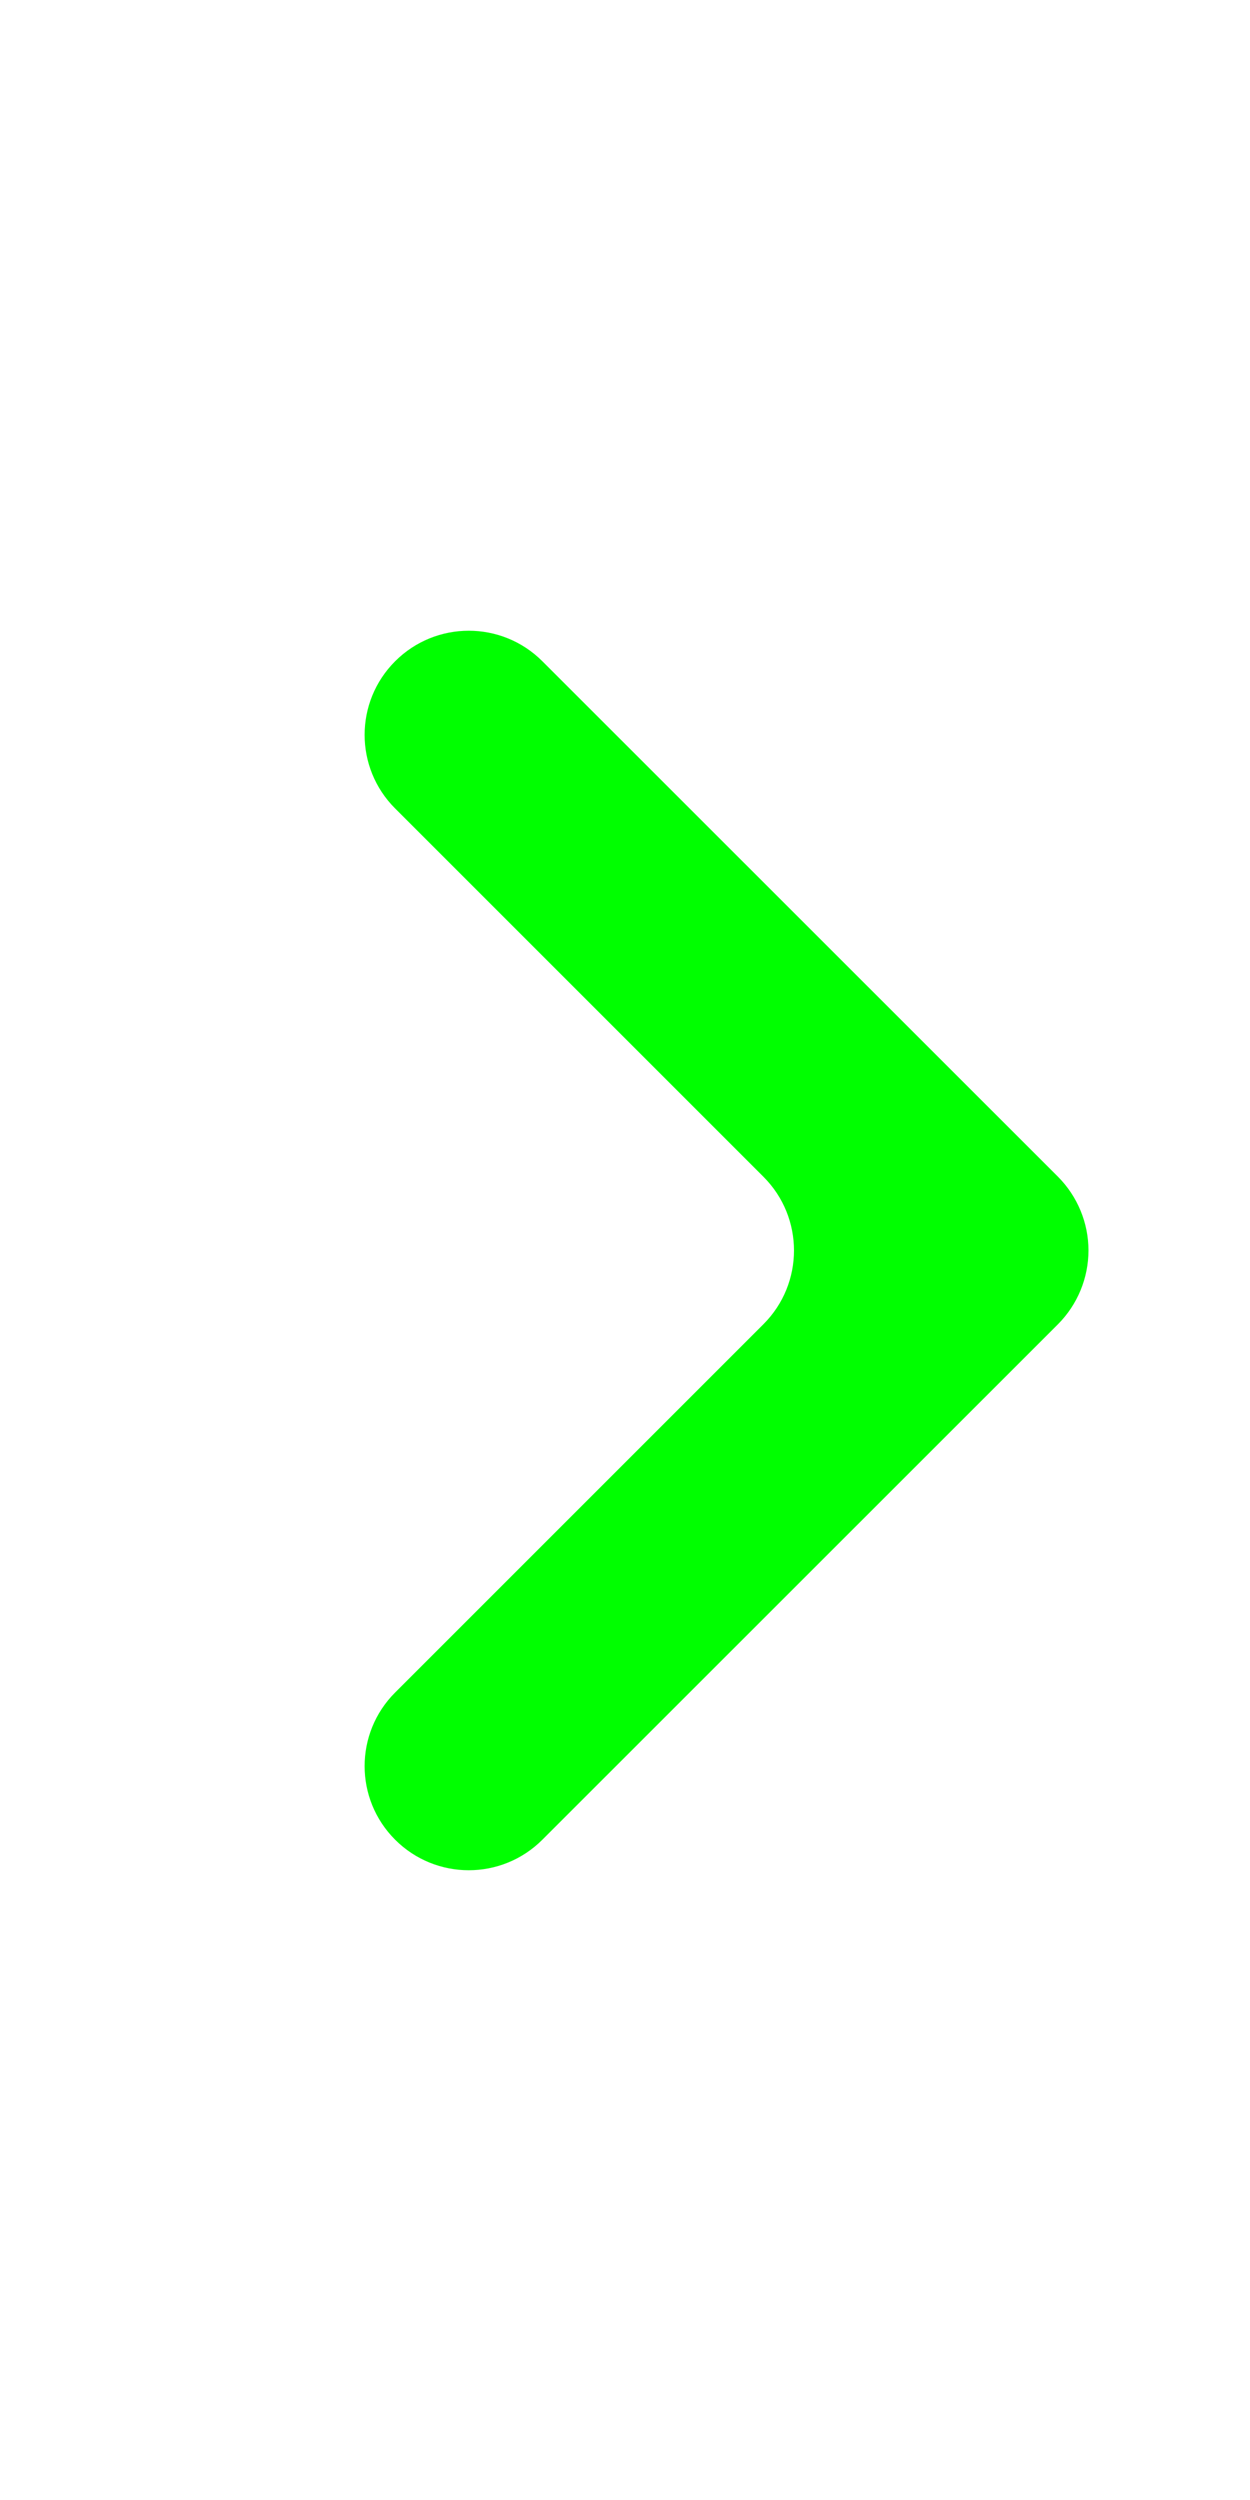 <svg width="9" height="18" viewBox="0 0 9 18" fill="none" xmlns="http://www.w3.org/2000/svg">
<path fill-rule="evenodd" clip-rule="evenodd" d="M7.618 9.534L3.905 13.246C3.612 13.539 3.138 13.539 2.845 13.246C2.552 12.953 2.552 12.479 2.845 12.186L5.497 9.534C5.79 9.241 5.79 8.766 5.497 8.473L2.845 5.821C2.552 5.528 2.552 5.054 2.845 4.761C3.138 4.468 3.612 4.468 3.905 4.761L7.618 8.473C7.758 8.614 7.837 8.805 7.837 9.003C7.837 9.202 7.758 9.393 7.618 9.534Z" fill="#00FF00"/>
</svg>
